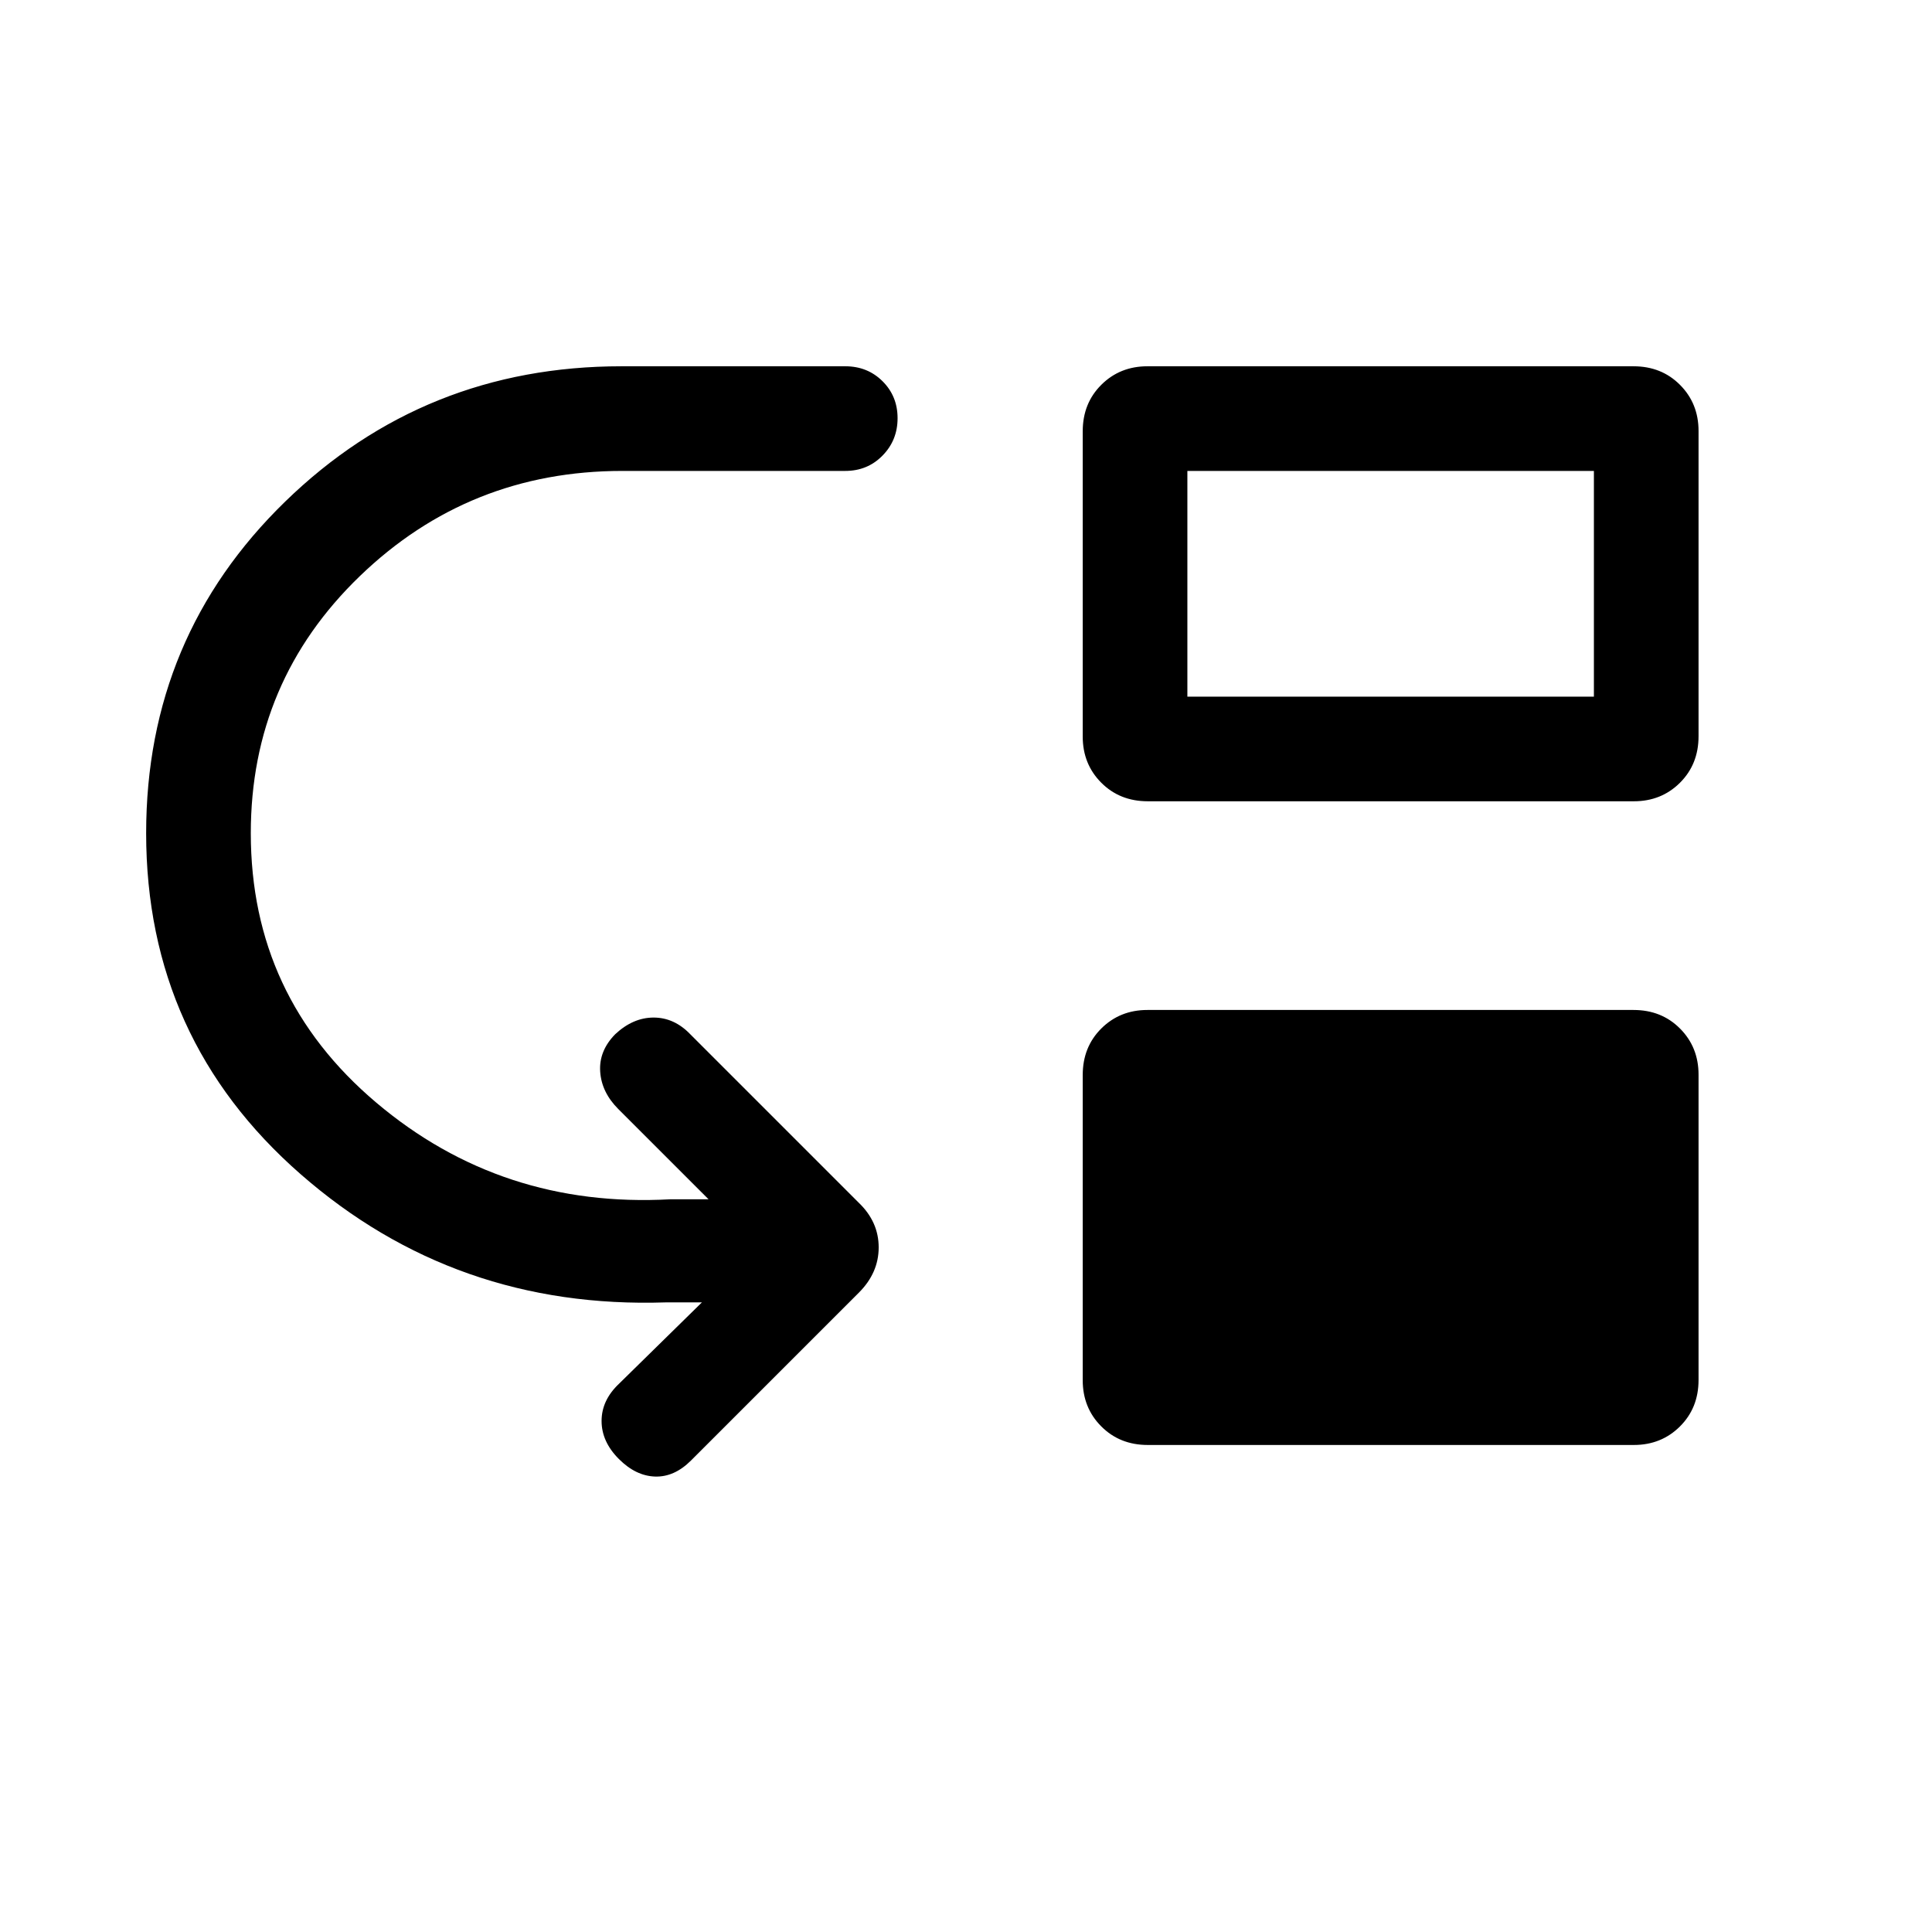 <svg xmlns="http://www.w3.org/2000/svg" height="20" viewBox="0 -960 960 960" width="20"><path d="M124.62-546q0 81.15 62.3 133.85 62.31 52.69 146.16 48.07h19l-44.85-44.84q-8.31-8.31-9-18.58-.69-10.27 7.44-18.58 8.87-8.3 19.11-8.3 10.25 0 18.22 8.3l83.77 83.77q9.84 9.48 9.84 22.13 0 12.64-9.84 22.49l-83.39 83.38q-8.3 8.31-17.88 8-9.58-.31-17.97-8.7-8.61-8.61-8.61-18.92 0-10.32 8.7-18.53l41.15-40.39h-18q-104.61 3.46-181.38-63.69Q72.62-443.69 72.62-546q0-97.61 69.12-164.8Q210.86-778 308.85-778H420q11.05 0 18.52 7.42 7.48 7.42 7.48 18.38 0 10.97-7.48 18.58Q431.05-726 420-726H309.23q-76.24 0-130.43 52.27-54.18 52.26-54.18 127.73Zm445.71 304q-13.94 0-23.13-9.25-9.2-9.24-9.2-22.91v-151.69q0-13.91 9.24-23.11 9.25-9.19 22.91-9.19h241.52q13.94 0 23.13 9.24 9.2 9.24 9.2 22.91v151.69q0 13.92-9.25 23.11-9.24 9.2-22.91 9.2H570.33Zm0-319.85q-13.94 0-23.13-9.24-9.2-9.24-9.2-22.91v-151.69q0-13.92 9.24-23.11 9.25-9.2 22.91-9.2h241.52q13.94 0 23.13 9.25 9.2 9.24 9.2 22.91v151.69q0 13.91-9.25 23.11-9.24 9.19-22.91 9.19H570.33ZM590-613.84h202V-726H590v112.16Z"/></svg>
